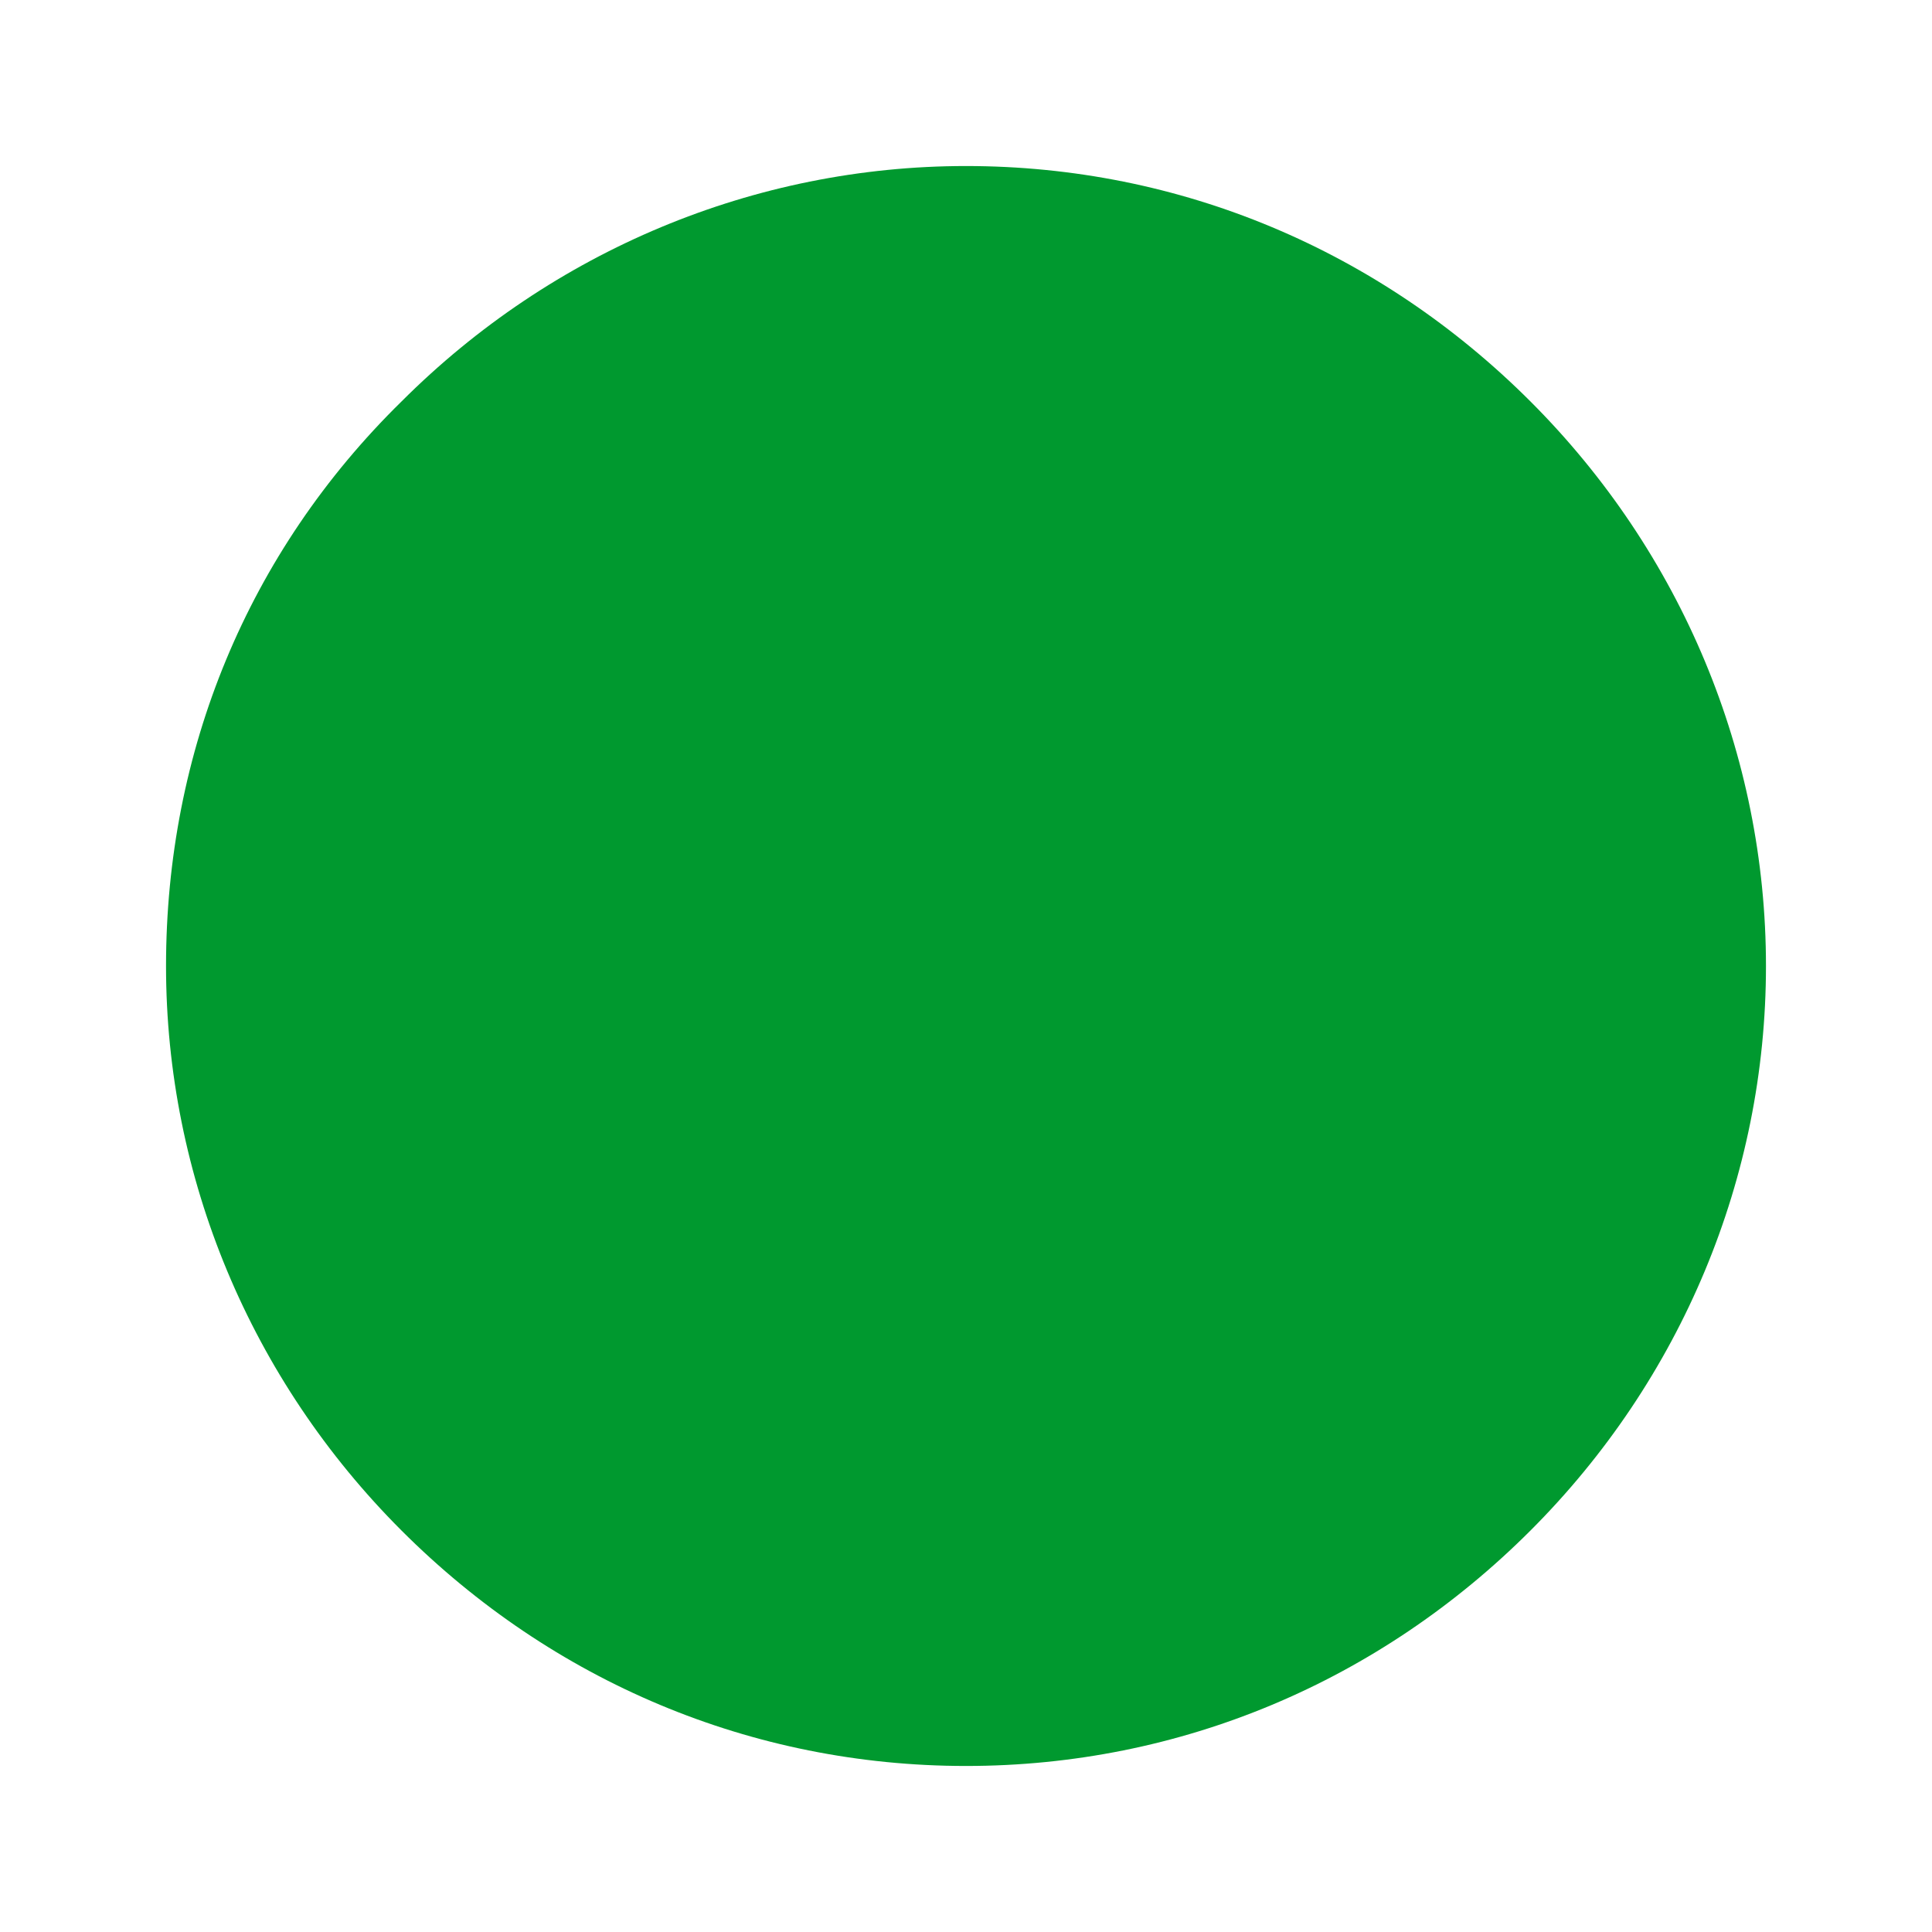 <?xml version="1.0" encoding="utf-8"?>
<!-- Generator: Adobe Illustrator 24.0.0, SVG Export Plug-In . SVG Version: 6.00 Build 0)  -->
<svg version="1.1" id="Layer_1" xmlns="http://www.w3.org/2000/svg" xmlns:xlink="http://www.w3.org/1999/xlink" x="0px" y="0px"
	 viewBox="0 0 64 64" style="enable-background:new 0 0 64 64;" xml:space="preserve">
<style type="text/css">
	.st0{fill:#00992F;}
</style>
<path class="st0" d="M13.3,13.3c5-5,11.7-7.8,18.7-7.8h0c7.1,0,13.7,2.8,18.7,7.8c5,5,7.8,11.7,7.8,18.7s-2.8,13.7-7.8,18.7
	S39.1,58.5,32,58.5h0c-7.1,0-13.7-2.8-18.7-7.8c-5-5-7.8-11.7-7.8-18.7C5.5,24.9,8.2,18.3,13.3,13.3z"/>
</svg>
